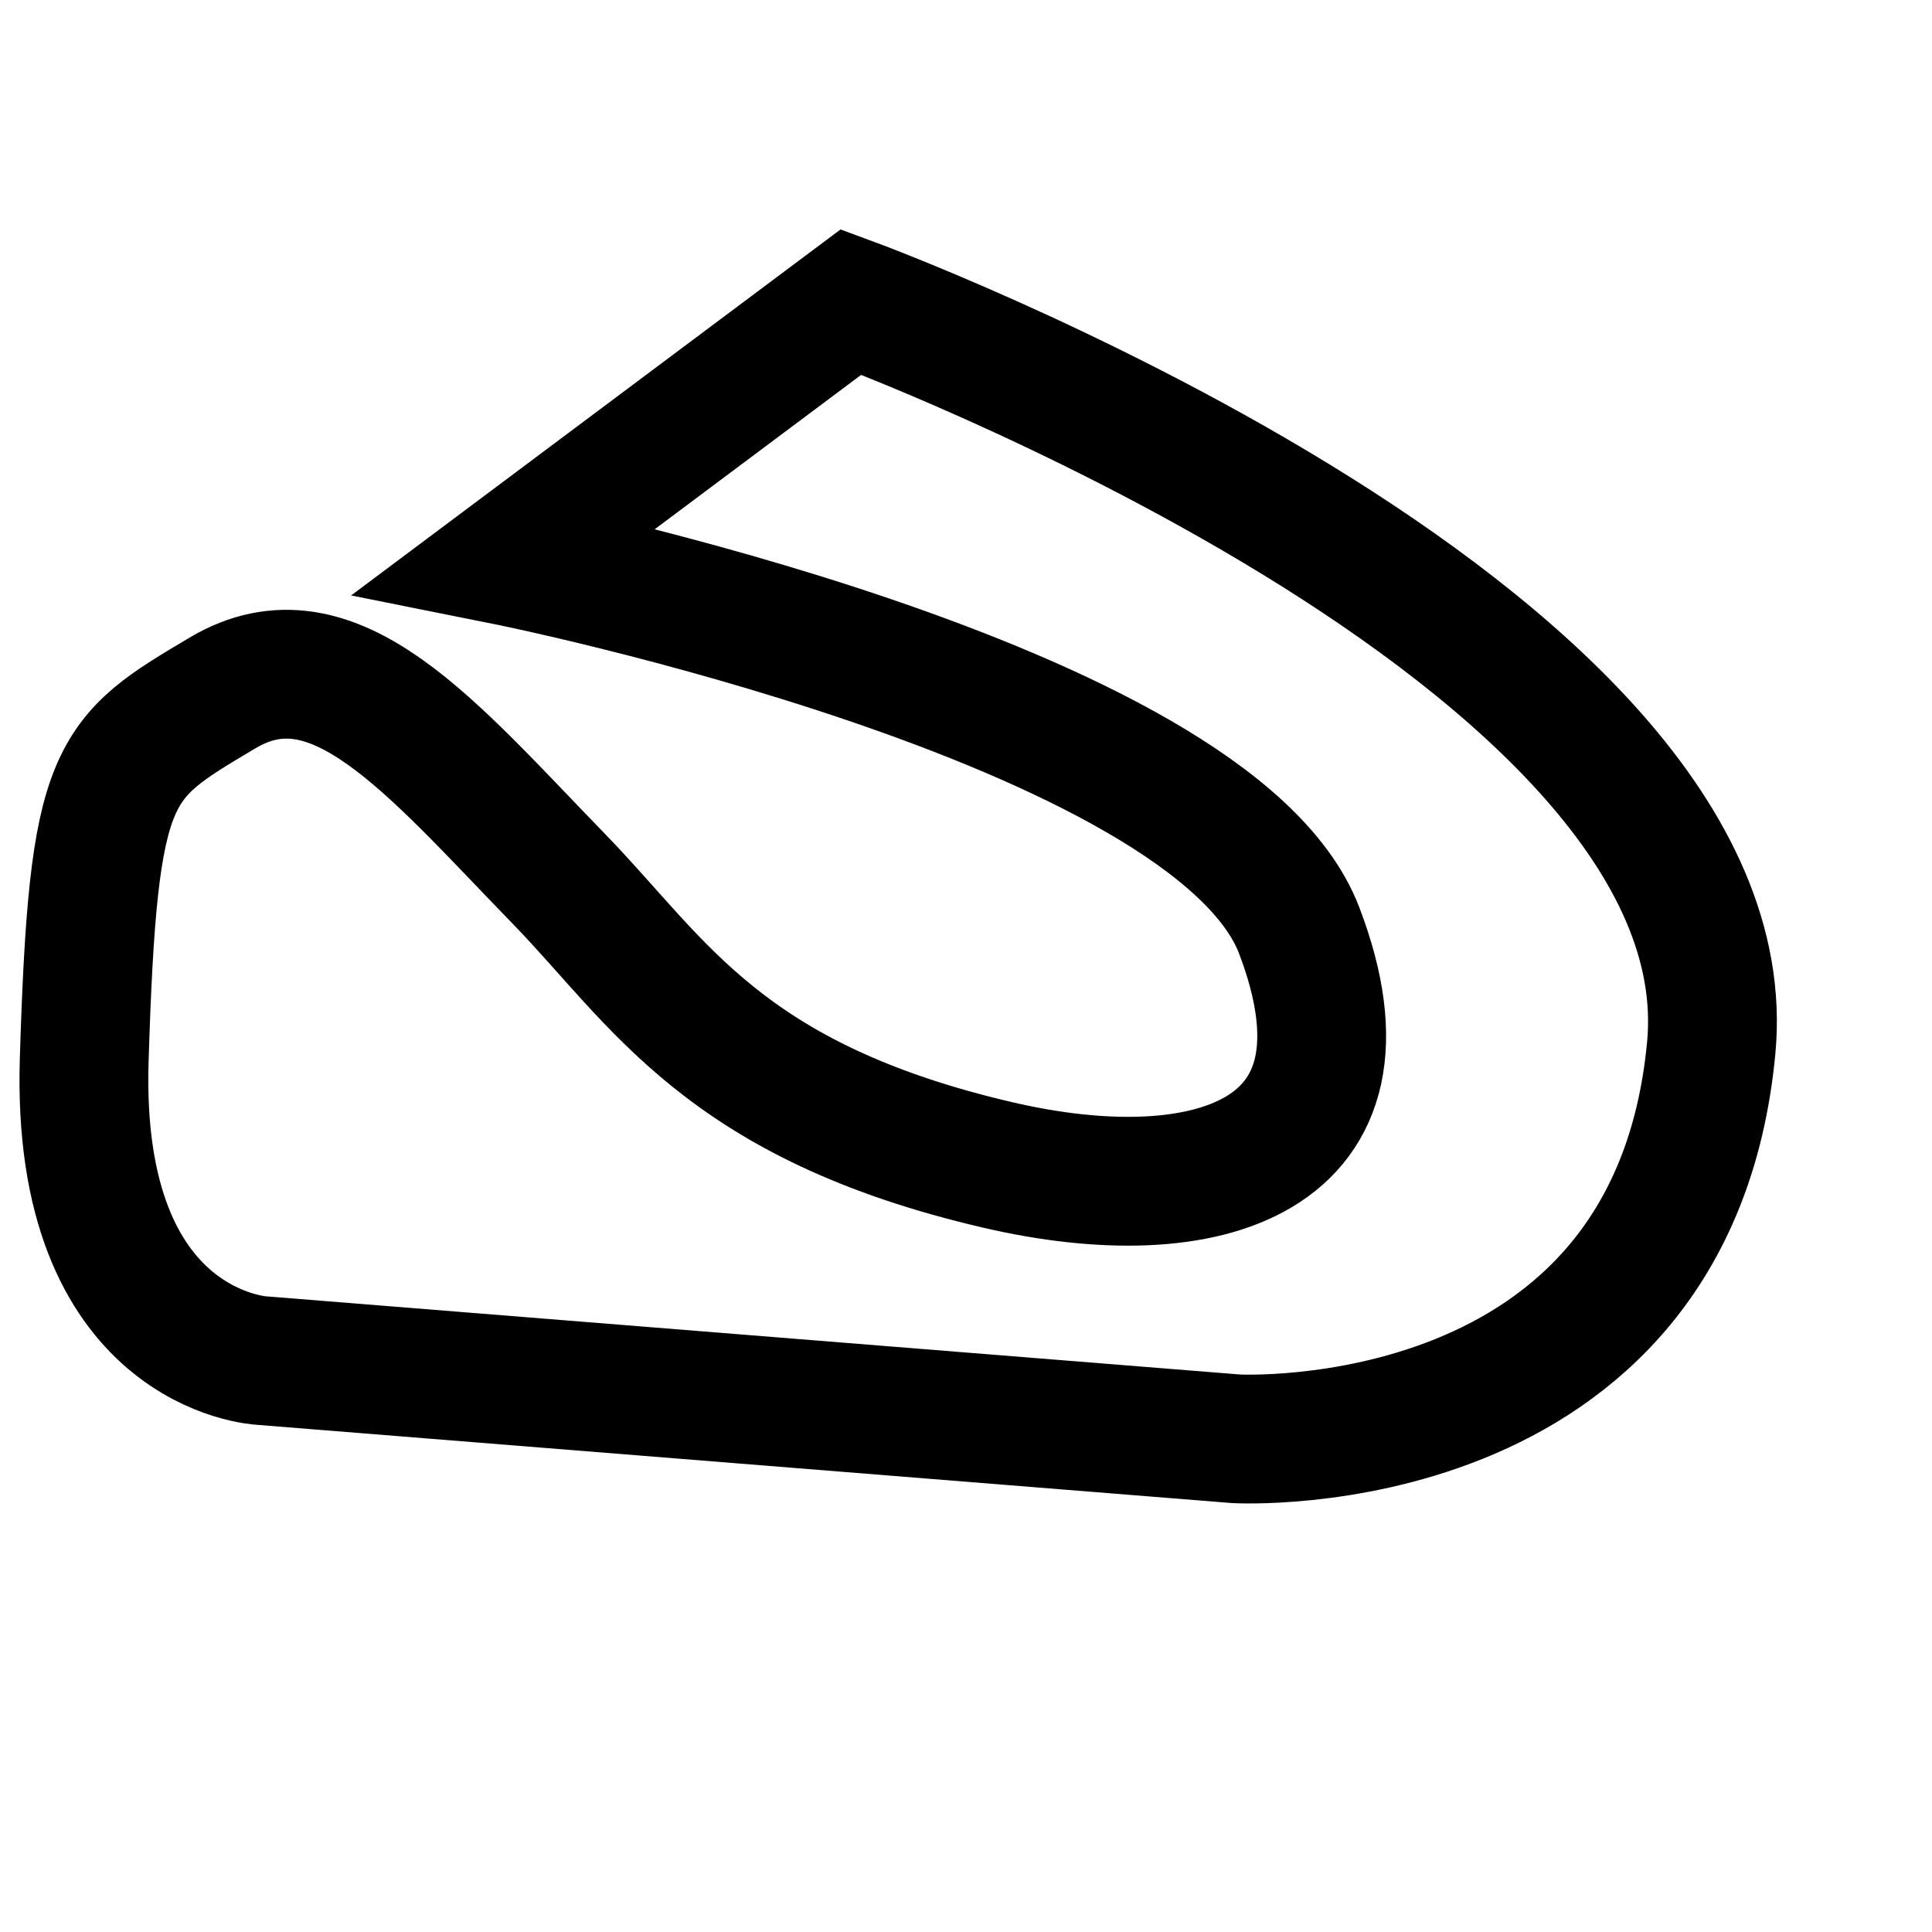 <?xml version="1.0" encoding="UTF-8" standalone="no"?>
<svg
   xmlns:dc="http://purl.org/dc/elements/1.1/"
   xmlns:cc="http://creativecommons.org/ns#"
   xmlns:rdf="http://www.w3.org/1999/02/22-rdf-syntax-ns#"
   xmlns:svg="http://www.w3.org/2000/svg"
   xmlns="http://www.w3.org/2000/svg"
   xmlns:sodipodi="http://sodipodi.sourceforge.net/DTD/sodipodi-0.dtd"
   xmlns:inkscape="http://www.inkscape.org/namespaces/inkscape"
   id="svg5"
   version="1.1"
   viewBox="0 0 79.375 79.375"
   height="300"
   width="300"
   sodipodi:docname="a757f998-587f-4fc5-b30c-cb64b63435e4.svg"
   inkscape:version="0.92.3 (2405546, 2018-03-11)">
  <sodipodi:namedview
     pagecolor="#ffffff"
     bordercolor="#666666"
     borderopacity="1"
     objecttolerance="10"
     gridtolerance="10"
     guidetolerance="10"
     inkscape:pageopacity="0"
     inkscape:pageshadow="2"
     inkscape:window-width="1920"
     inkscape:window-height="1172"
     id="namedview4592"
     showgrid="false"
     inkscape:zoom="2.1413582"
     inkscape:cx="135.38966"
     inkscape:cy="186.08313"
     inkscape:window-x="0"
     inkscape:window-y="0"
     inkscape:window-maximized="1"
     inkscape:current-layer="svg5" />
  <defs
     id="defs2" />
  <path
     style="fill:none;stroke:#000000;stroke-width:5.292;stroke-linecap:butt;stroke-linejoin:miter;stroke-miterlimit:4;stroke-dasharray:none;stroke-opacity:1"
     d="m 10.75,55.899 40.033,3.213 c 0,0 17.916,0.988 19.522,-16.063 C 71.911,25.998 34.967,12.406 34.967,12.406 L 20.758,23.032 c 0,0 29.036,5.807 32.619,15.198 3.583,9.39 -3.83,11.615 -12.356,9.638 C 29.714,45.246 27.068,40.336 22.982,36.129 17.702,30.695 13.715,25.751 9.143,28.469 4.572,31.187 3.83,31.558 3.46,43.543 3.089,55.528 10.75,55.899 10.75,55.899 Z"
     id="path2054"
     inkscape:connector-curvature="0"
     sodipodi:nodetypes="ccsccsssssc" />
</svg>

